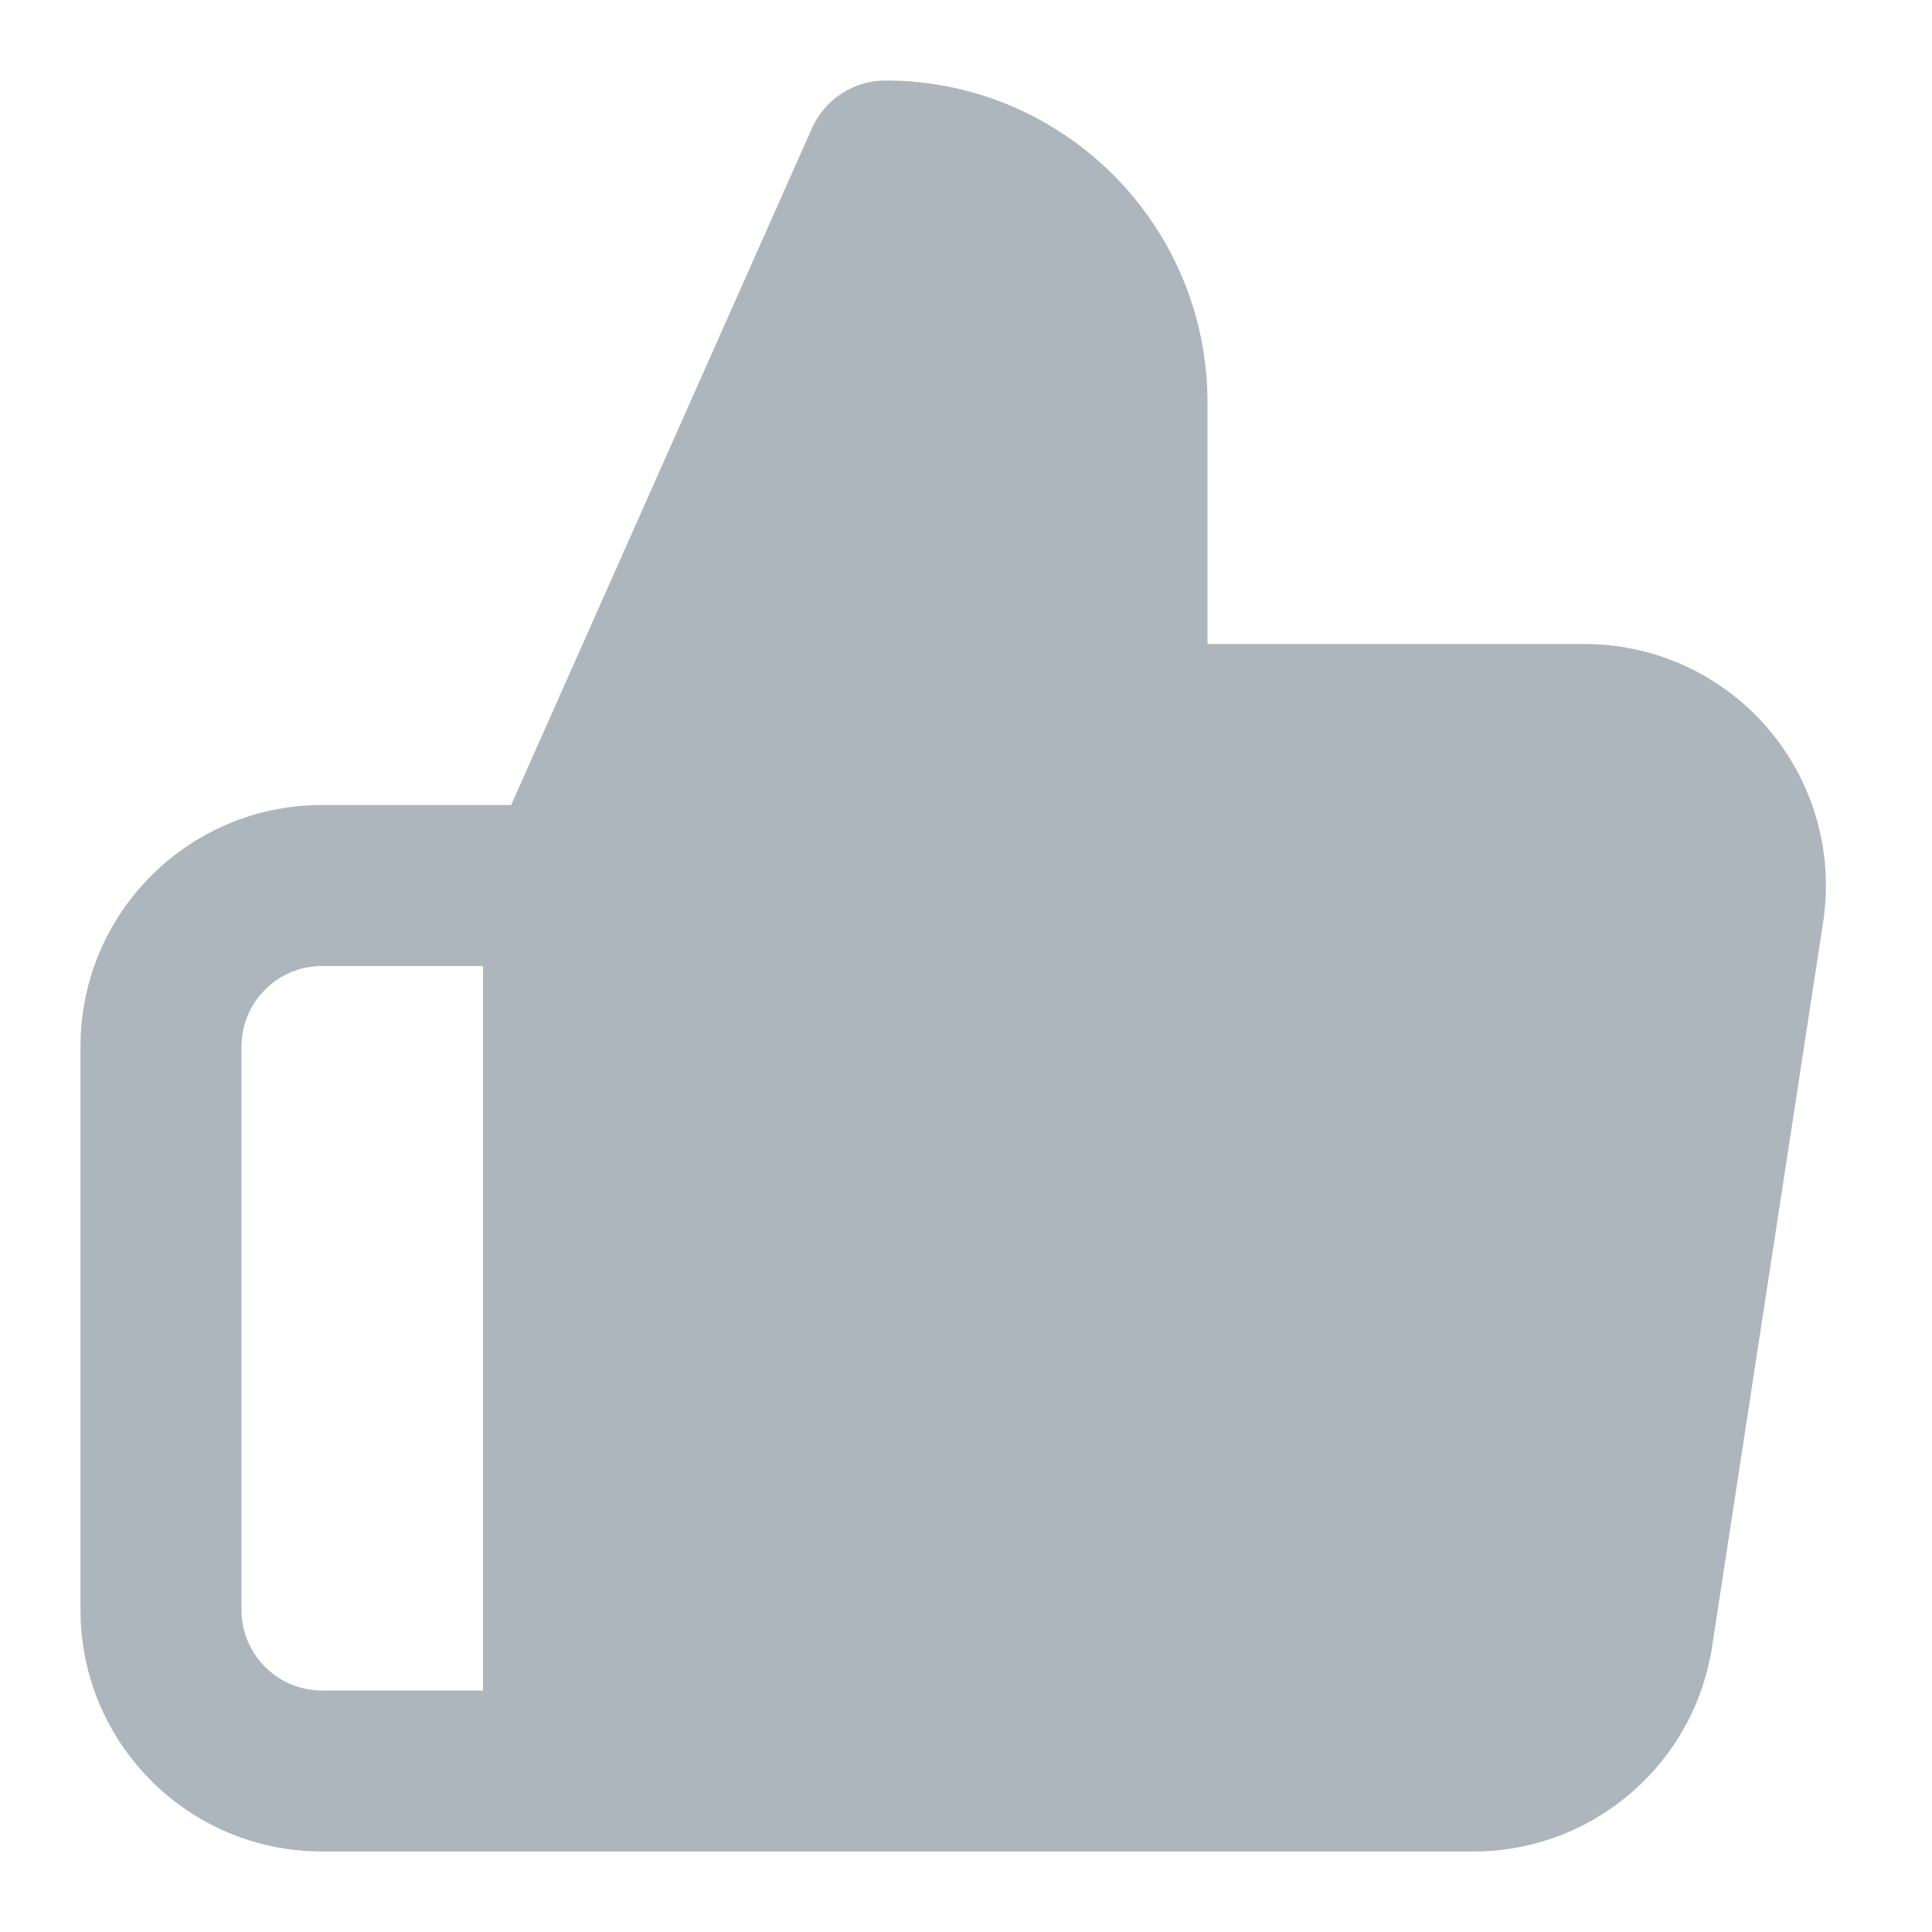 <?xml version="1.0" encoding="UTF-8"?>
<svg width="24px" height="24px" viewBox="0 0 24 24" version="1.1" xmlns="http://www.w3.org/2000/svg" xmlns:xlink="http://www.w3.org/1999/xlink">
    <!-- Generator: Sketch 56.3 (81716) - https://sketch.com -->
    <title>Icon/thumb-up-full</title>
    <desc>Created with Sketch.</desc>
    <g id="Icon/thumb-up-full" stroke="none" stroke-width="1" fill="none" fill-rule="evenodd">
        <path d="M6.35,10 L10.086,1.594 C10.247,1.233 10.605,1 11,1 C13.209,1 15,2.791 15,5 L15,8 L19.649,8 C20.529,7.99 21.369,8.367 21.946,9.031 C22.524,9.696 22.781,10.58 22.648,11.452 L21.269,20.45 C21.045,21.927 19.768,23.014 18.275,23 L7,23 L4,23 C2.343,23 1,21.657 1,20 L1,13 C1,11.343 2.343,10 4,10 L6.35,10 Z M4,12 C3.448,12 3,12.448 3,13 L3,20 C3,20.552 3.448,21 4,21 L6,21 L6,12 L4,12 Z" id="Icon" fill="#ADB5BD"></path>
    </g>
</svg>